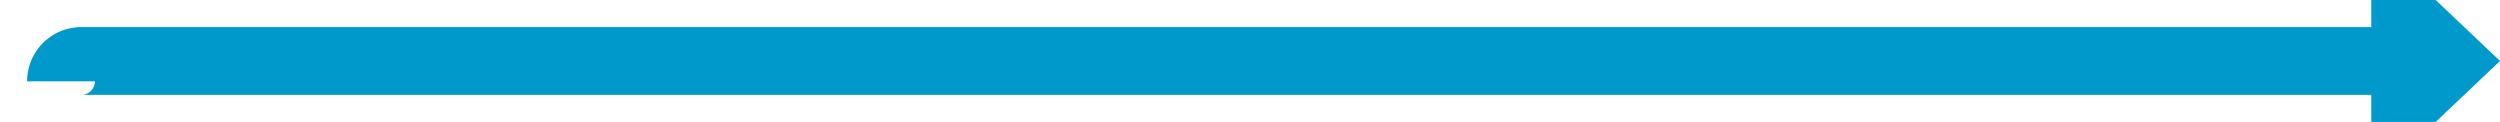 ﻿<?xml version="1.0" encoding="utf-8"?>
<svg version="1.1" xmlns:xlink="http://www.w3.org/1999/xlink" width="369px" height="18px" preserveAspectRatio="xMinYMid meet" viewBox="1588 570  369 16" xmlns="http://www.w3.org/2000/svg">
  <path d="M 1597 581  A 3 3 0 0 1 1600 578 L 1943 578  " stroke-width="10" stroke="#0099cc" fill="none" />
  <path d="M 1938 596  L 1957 578  L 1938 560  L 1938 596  Z " fill-rule="nonzero" fill="#0099cc" stroke="none" />
</svg>
